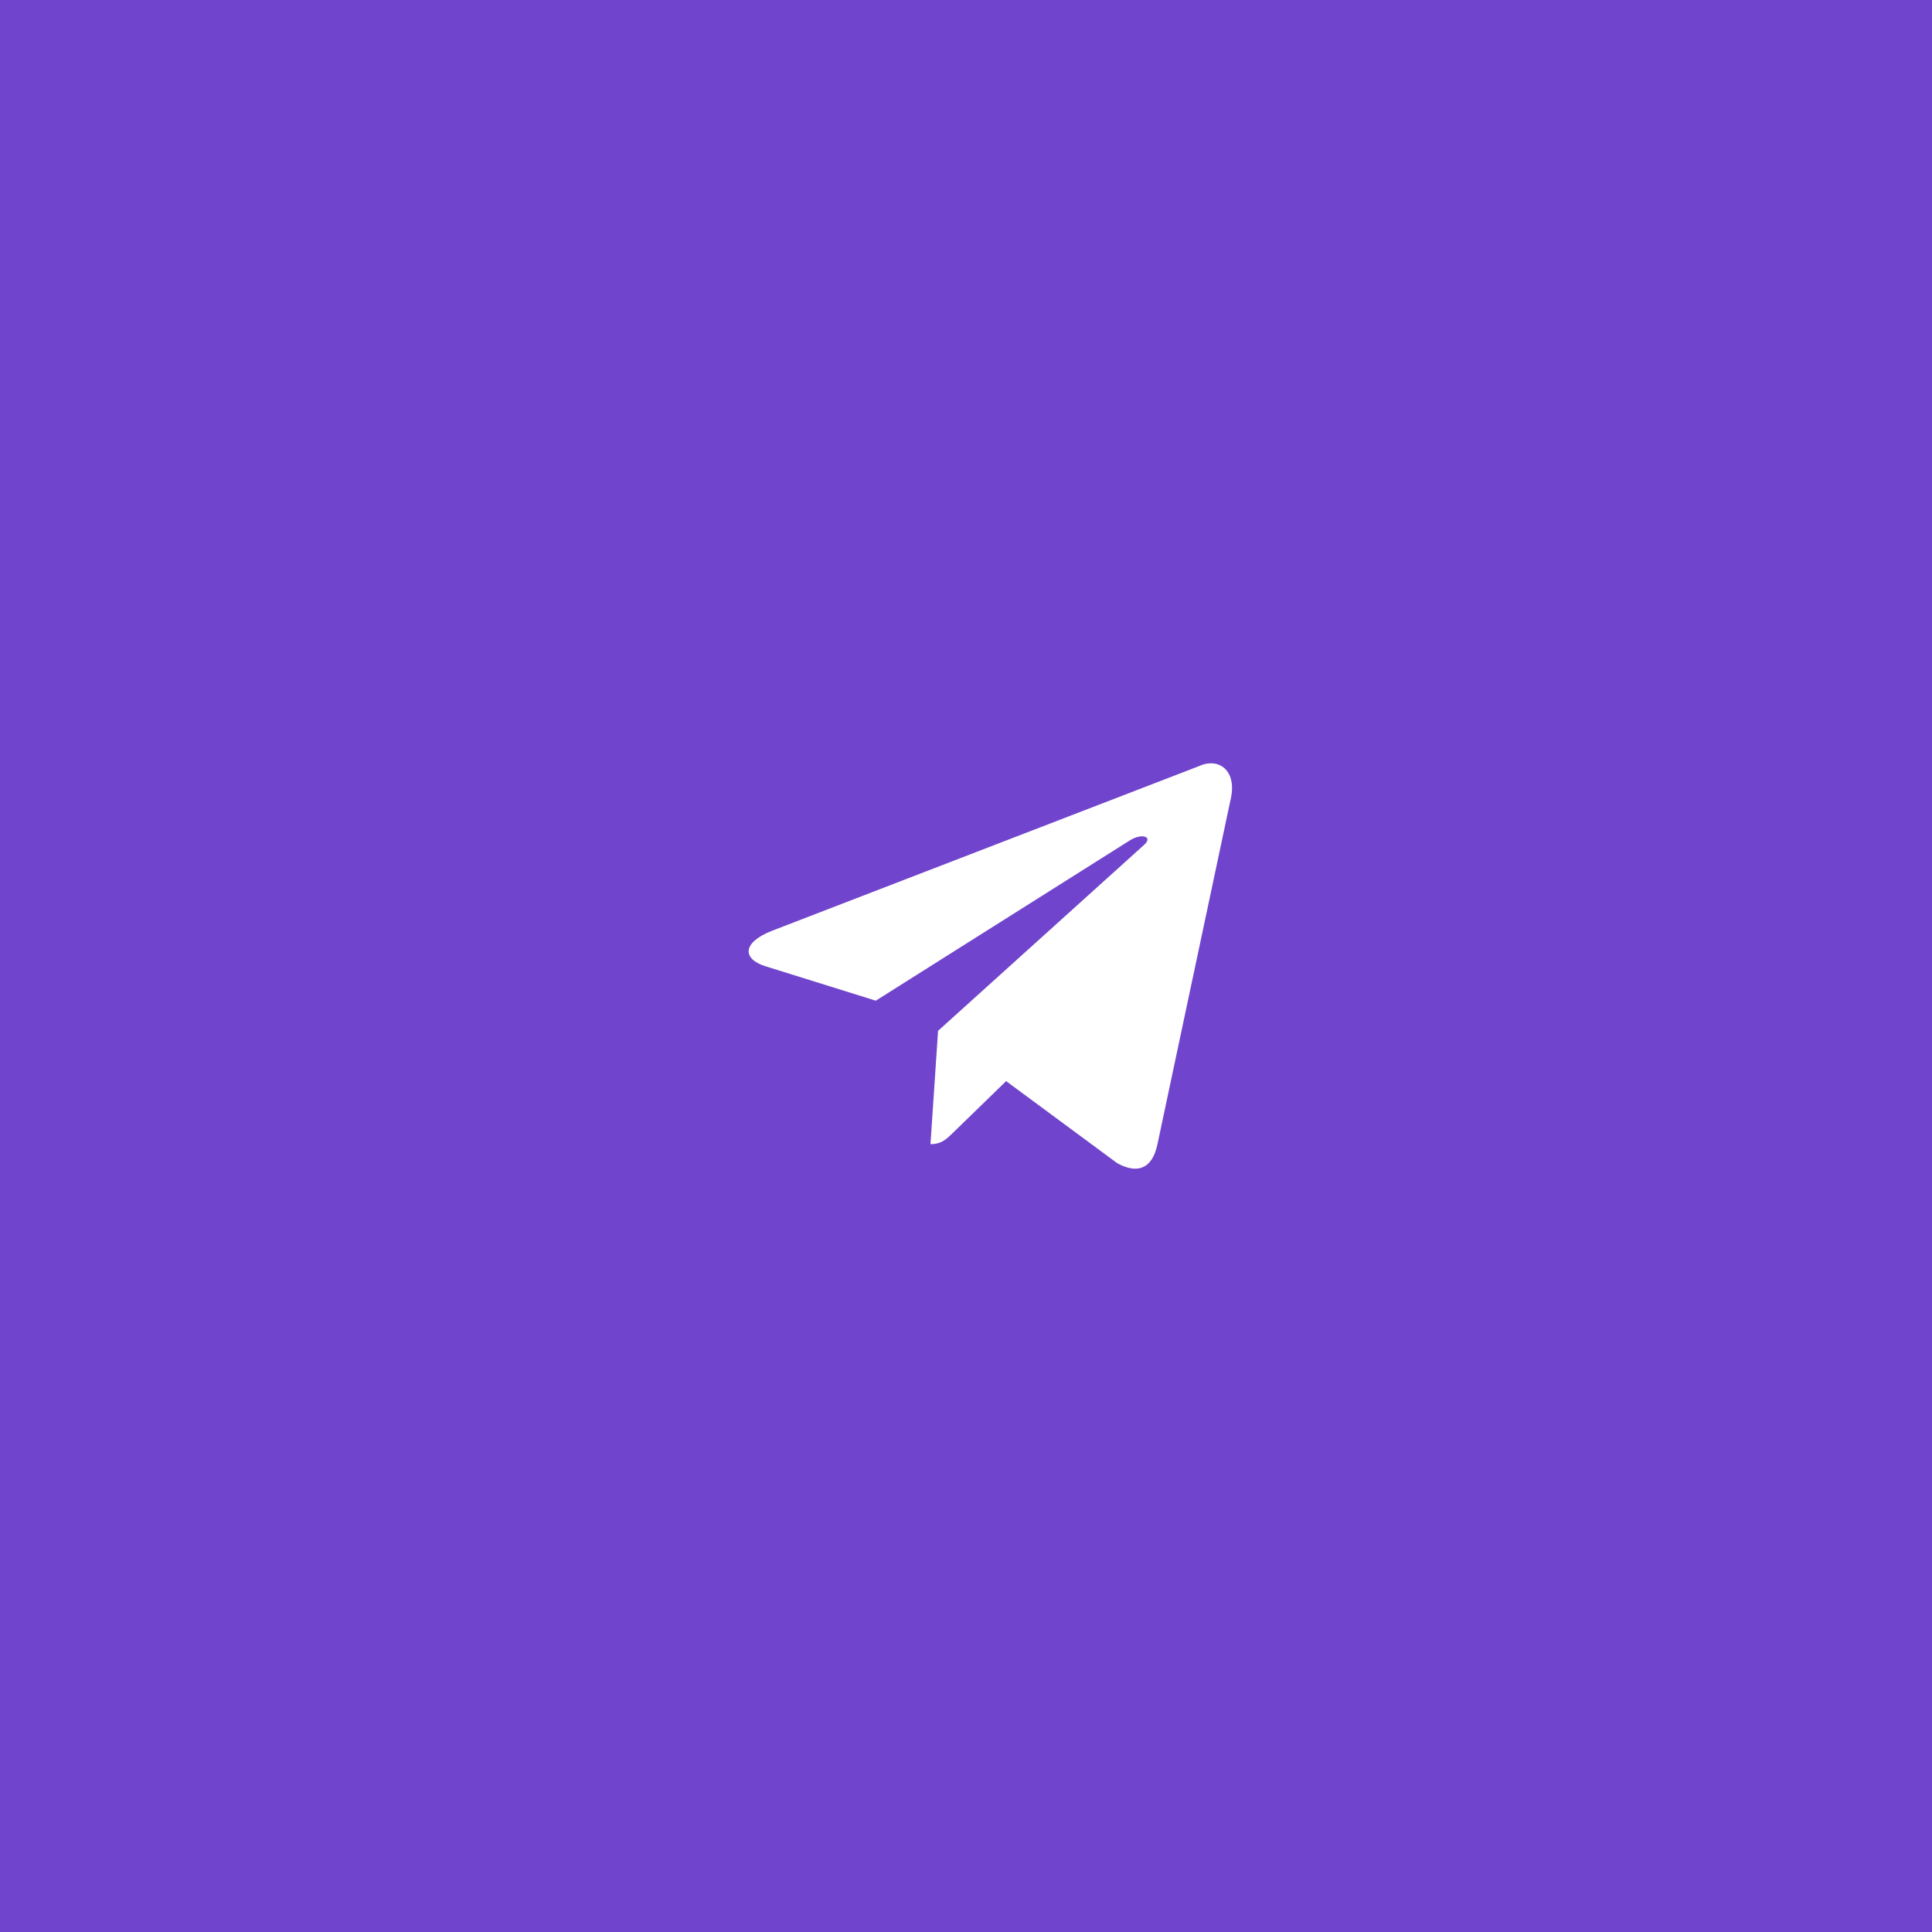 <svg width="80" height="80" viewBox="0 0 80 80" fill="none" xmlns="http://www.w3.org/2000/svg">
<rect width="80" height="80" fill="#7044CC"/>
<path d="M49.665 31.717L31.935 38.554C30.725 39.04 30.732 39.715 31.713 40.016L36.265 41.436L46.797 34.791C47.295 34.488 47.75 34.651 47.376 34.983L38.843 42.684H38.841L38.843 42.685L38.529 47.377C38.989 47.377 39.192 47.166 39.45 46.917L41.661 44.767L46.26 48.164C47.108 48.631 47.717 48.391 47.928 47.379L50.947 33.151C51.256 31.912 50.474 31.351 49.665 31.717Z" fill="white"/>
</svg>
